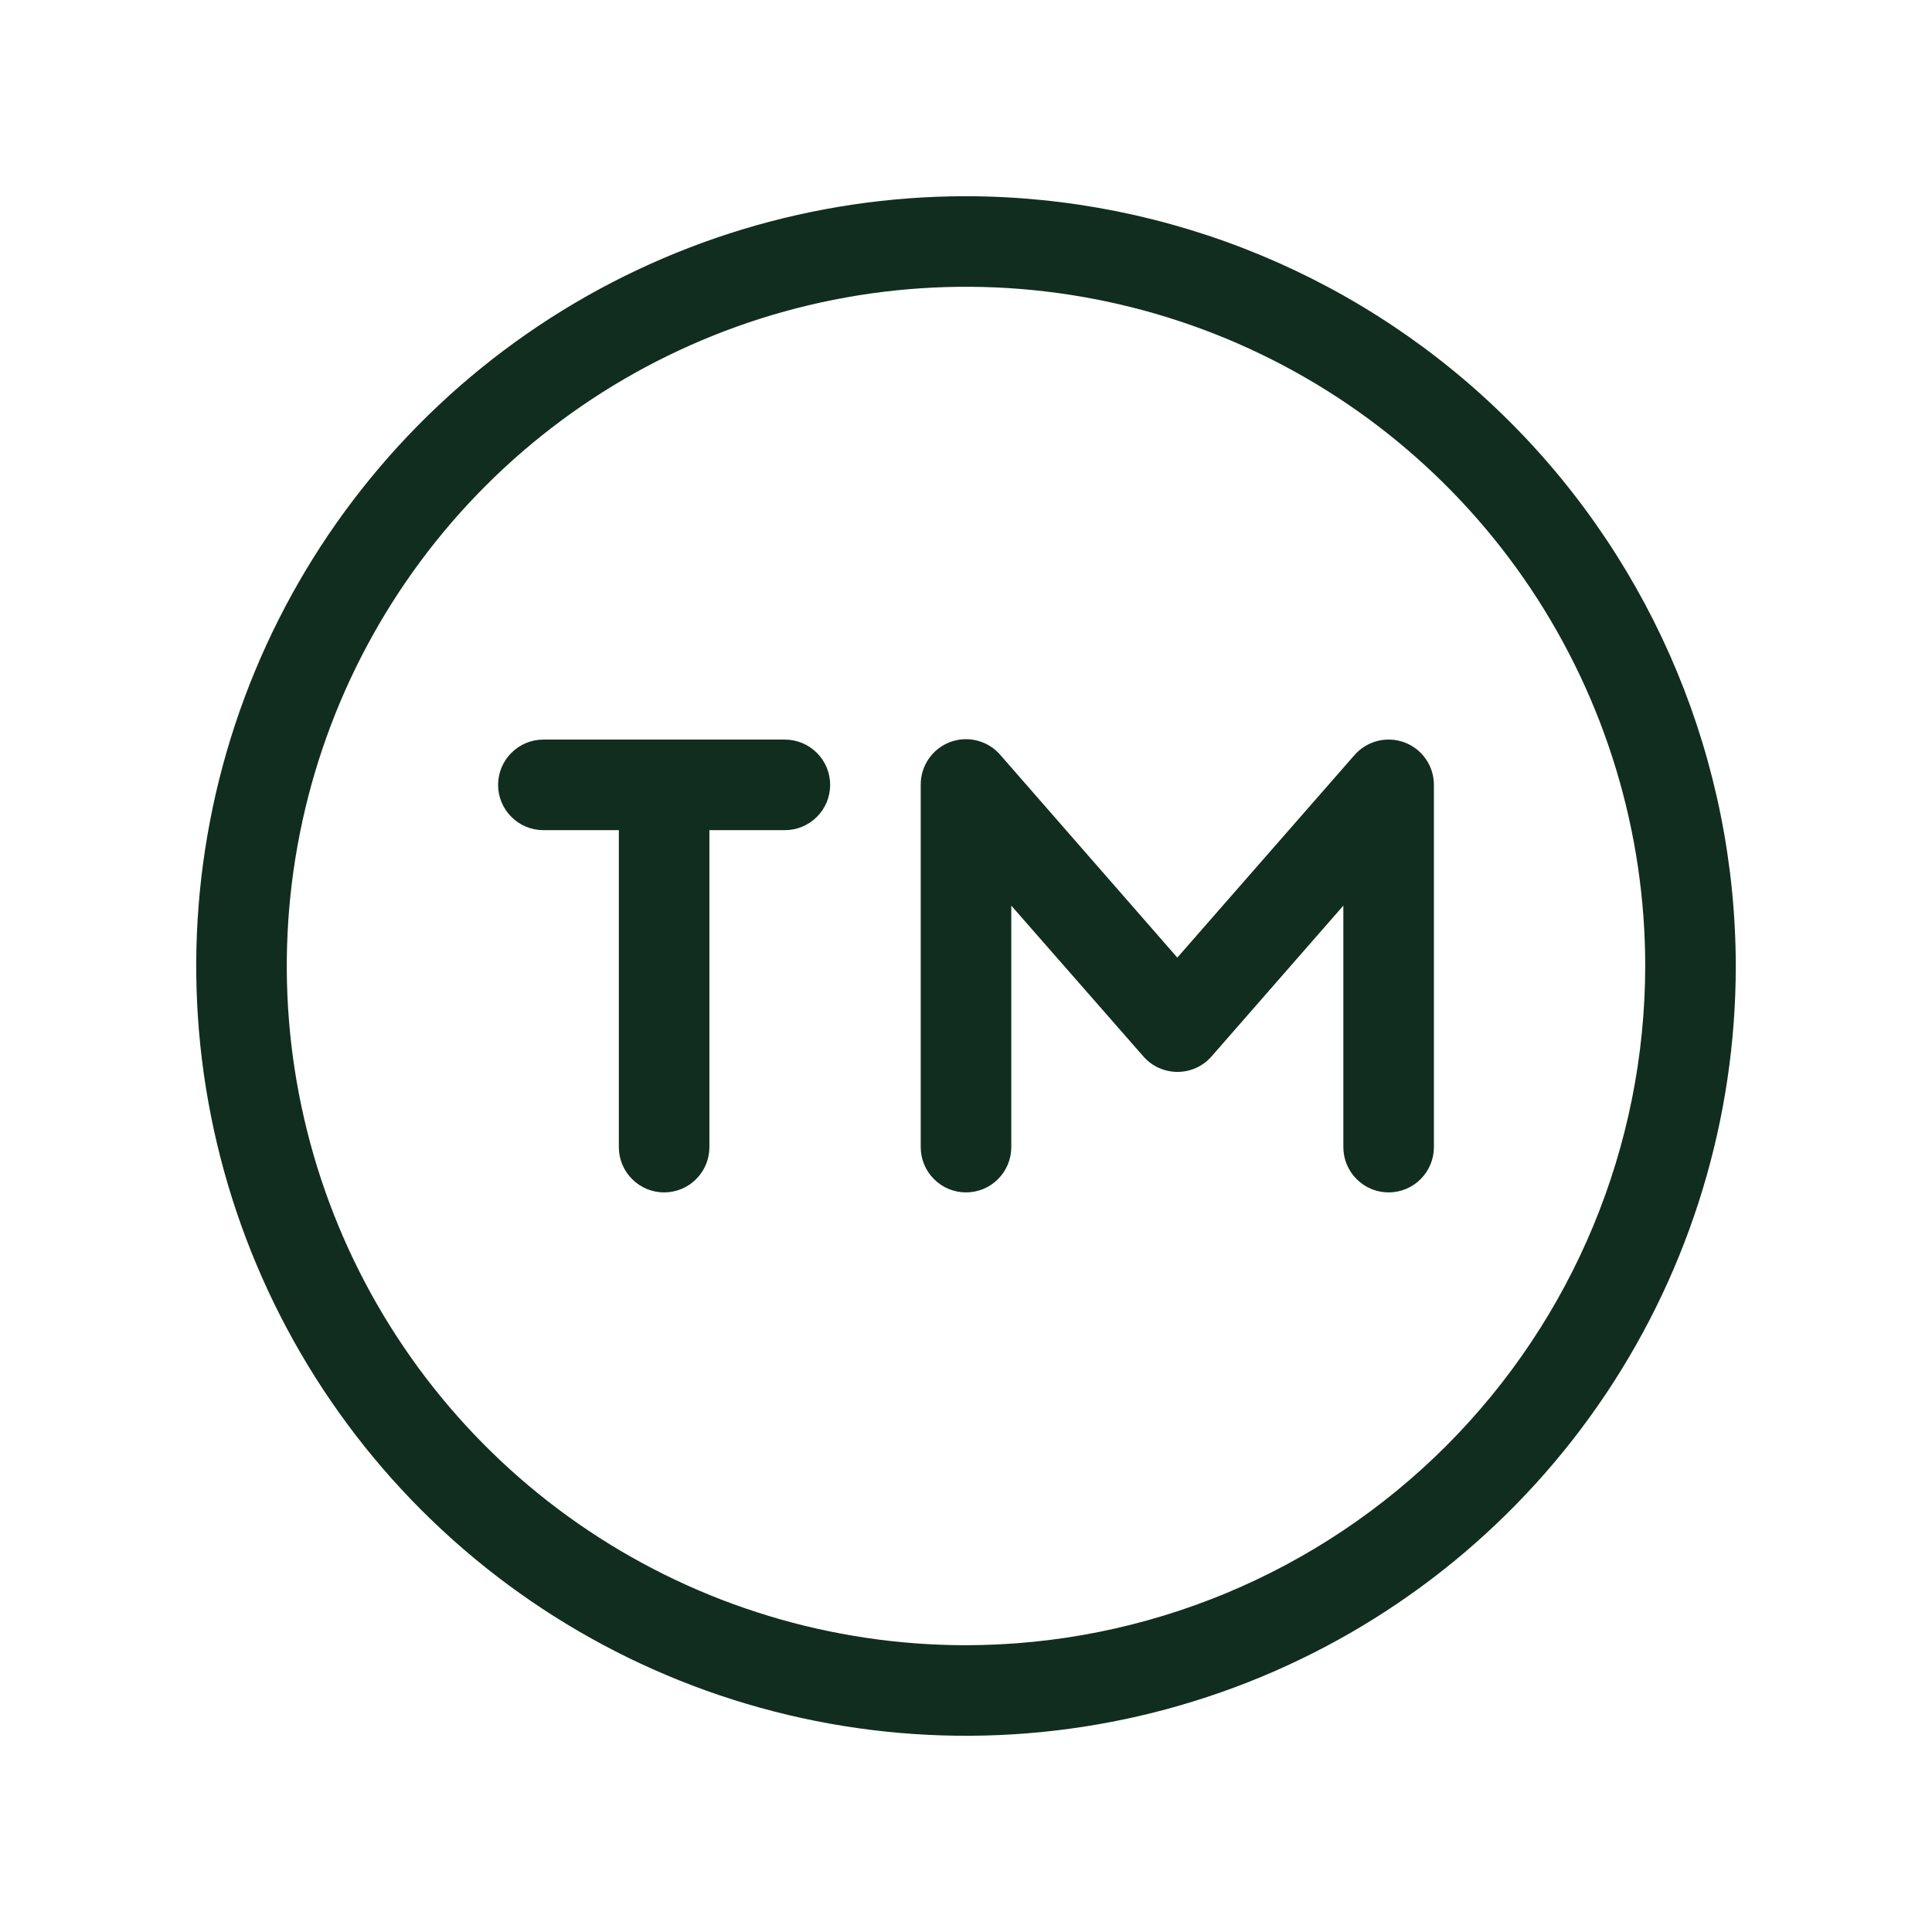 <svg width="32" height="32" viewBox="0 0 32 32" fill="none" xmlns="http://www.w3.org/2000/svg">
<path d="M16 3.25C13.478 3.25 11.013 3.998 8.916 5.399C6.82 6.8 5.186 8.791 4.221 11.121C3.256 13.45 3.003 16.014 3.495 18.487C3.987 20.961 5.201 23.233 6.984 25.016C8.768 26.799 11.039 28.013 13.513 28.505C15.986 28.997 18.549 28.744 20.879 27.779C23.209 26.814 25.2 25.18 26.601 23.084C28.002 20.987 28.75 18.522 28.75 16C28.746 12.62 27.401 9.379 25.011 6.989C22.621 4.599 19.38 3.254 16 3.25ZM16 27.25C13.775 27.25 11.6 26.59 9.75 25.354C7.9 24.118 6.458 22.361 5.606 20.305C4.755 18.25 4.532 15.988 4.966 13.805C5.4 11.623 6.472 9.618 8.045 8.045C9.618 6.472 11.623 5.4 13.805 4.966C15.988 4.532 18.25 4.755 20.305 5.606C22.361 6.458 24.118 7.9 25.354 9.75C26.59 11.6 27.25 13.775 27.25 16C27.247 18.983 26.06 21.842 23.951 23.951C21.842 26.06 18.983 27.247 16 27.25ZM13.75 13C13.75 13.199 13.671 13.39 13.53 13.53C13.39 13.671 13.199 13.75 13 13.75H11.75V19C11.75 19.199 11.671 19.39 11.53 19.53C11.39 19.671 11.199 19.75 11 19.75C10.801 19.75 10.61 19.671 10.47 19.53C10.329 19.39 10.25 19.199 10.25 19V13.75H9C8.801 13.75 8.61 13.671 8.47 13.53C8.329 13.39 8.25 13.199 8.25 13C8.25 12.801 8.329 12.61 8.47 12.47C8.61 12.329 8.801 12.25 9 12.25H13C13.199 12.25 13.39 12.329 13.53 12.47C13.671 12.61 13.75 12.801 13.75 13ZM23.75 13V19C23.75 19.199 23.671 19.39 23.53 19.53C23.39 19.671 23.199 19.75 23 19.75C22.801 19.75 22.61 19.671 22.47 19.53C22.329 19.39 22.25 19.199 22.25 19V15L20.065 17.5C19.995 17.58 19.908 17.644 19.811 17.688C19.714 17.731 19.609 17.754 19.503 17.754C19.396 17.754 19.291 17.731 19.194 17.688C19.097 17.644 19.01 17.58 18.94 17.5L16.75 15V19C16.75 19.199 16.671 19.39 16.53 19.53C16.39 19.671 16.199 19.75 16 19.75C15.801 19.75 15.61 19.671 15.47 19.53C15.329 19.39 15.25 19.199 15.25 19V13C15.249 12.847 15.294 12.697 15.381 12.57C15.467 12.444 15.59 12.347 15.733 12.292C15.877 12.238 16.033 12.228 16.182 12.266C16.331 12.303 16.464 12.384 16.565 12.5L19.5 15.861L22.435 12.506C22.535 12.391 22.669 12.31 22.817 12.272C22.965 12.235 23.121 12.244 23.264 12.297C23.407 12.351 23.53 12.447 23.617 12.573C23.704 12.698 23.75 12.847 23.75 13Z" fill="#112D1F"/>
</svg>
